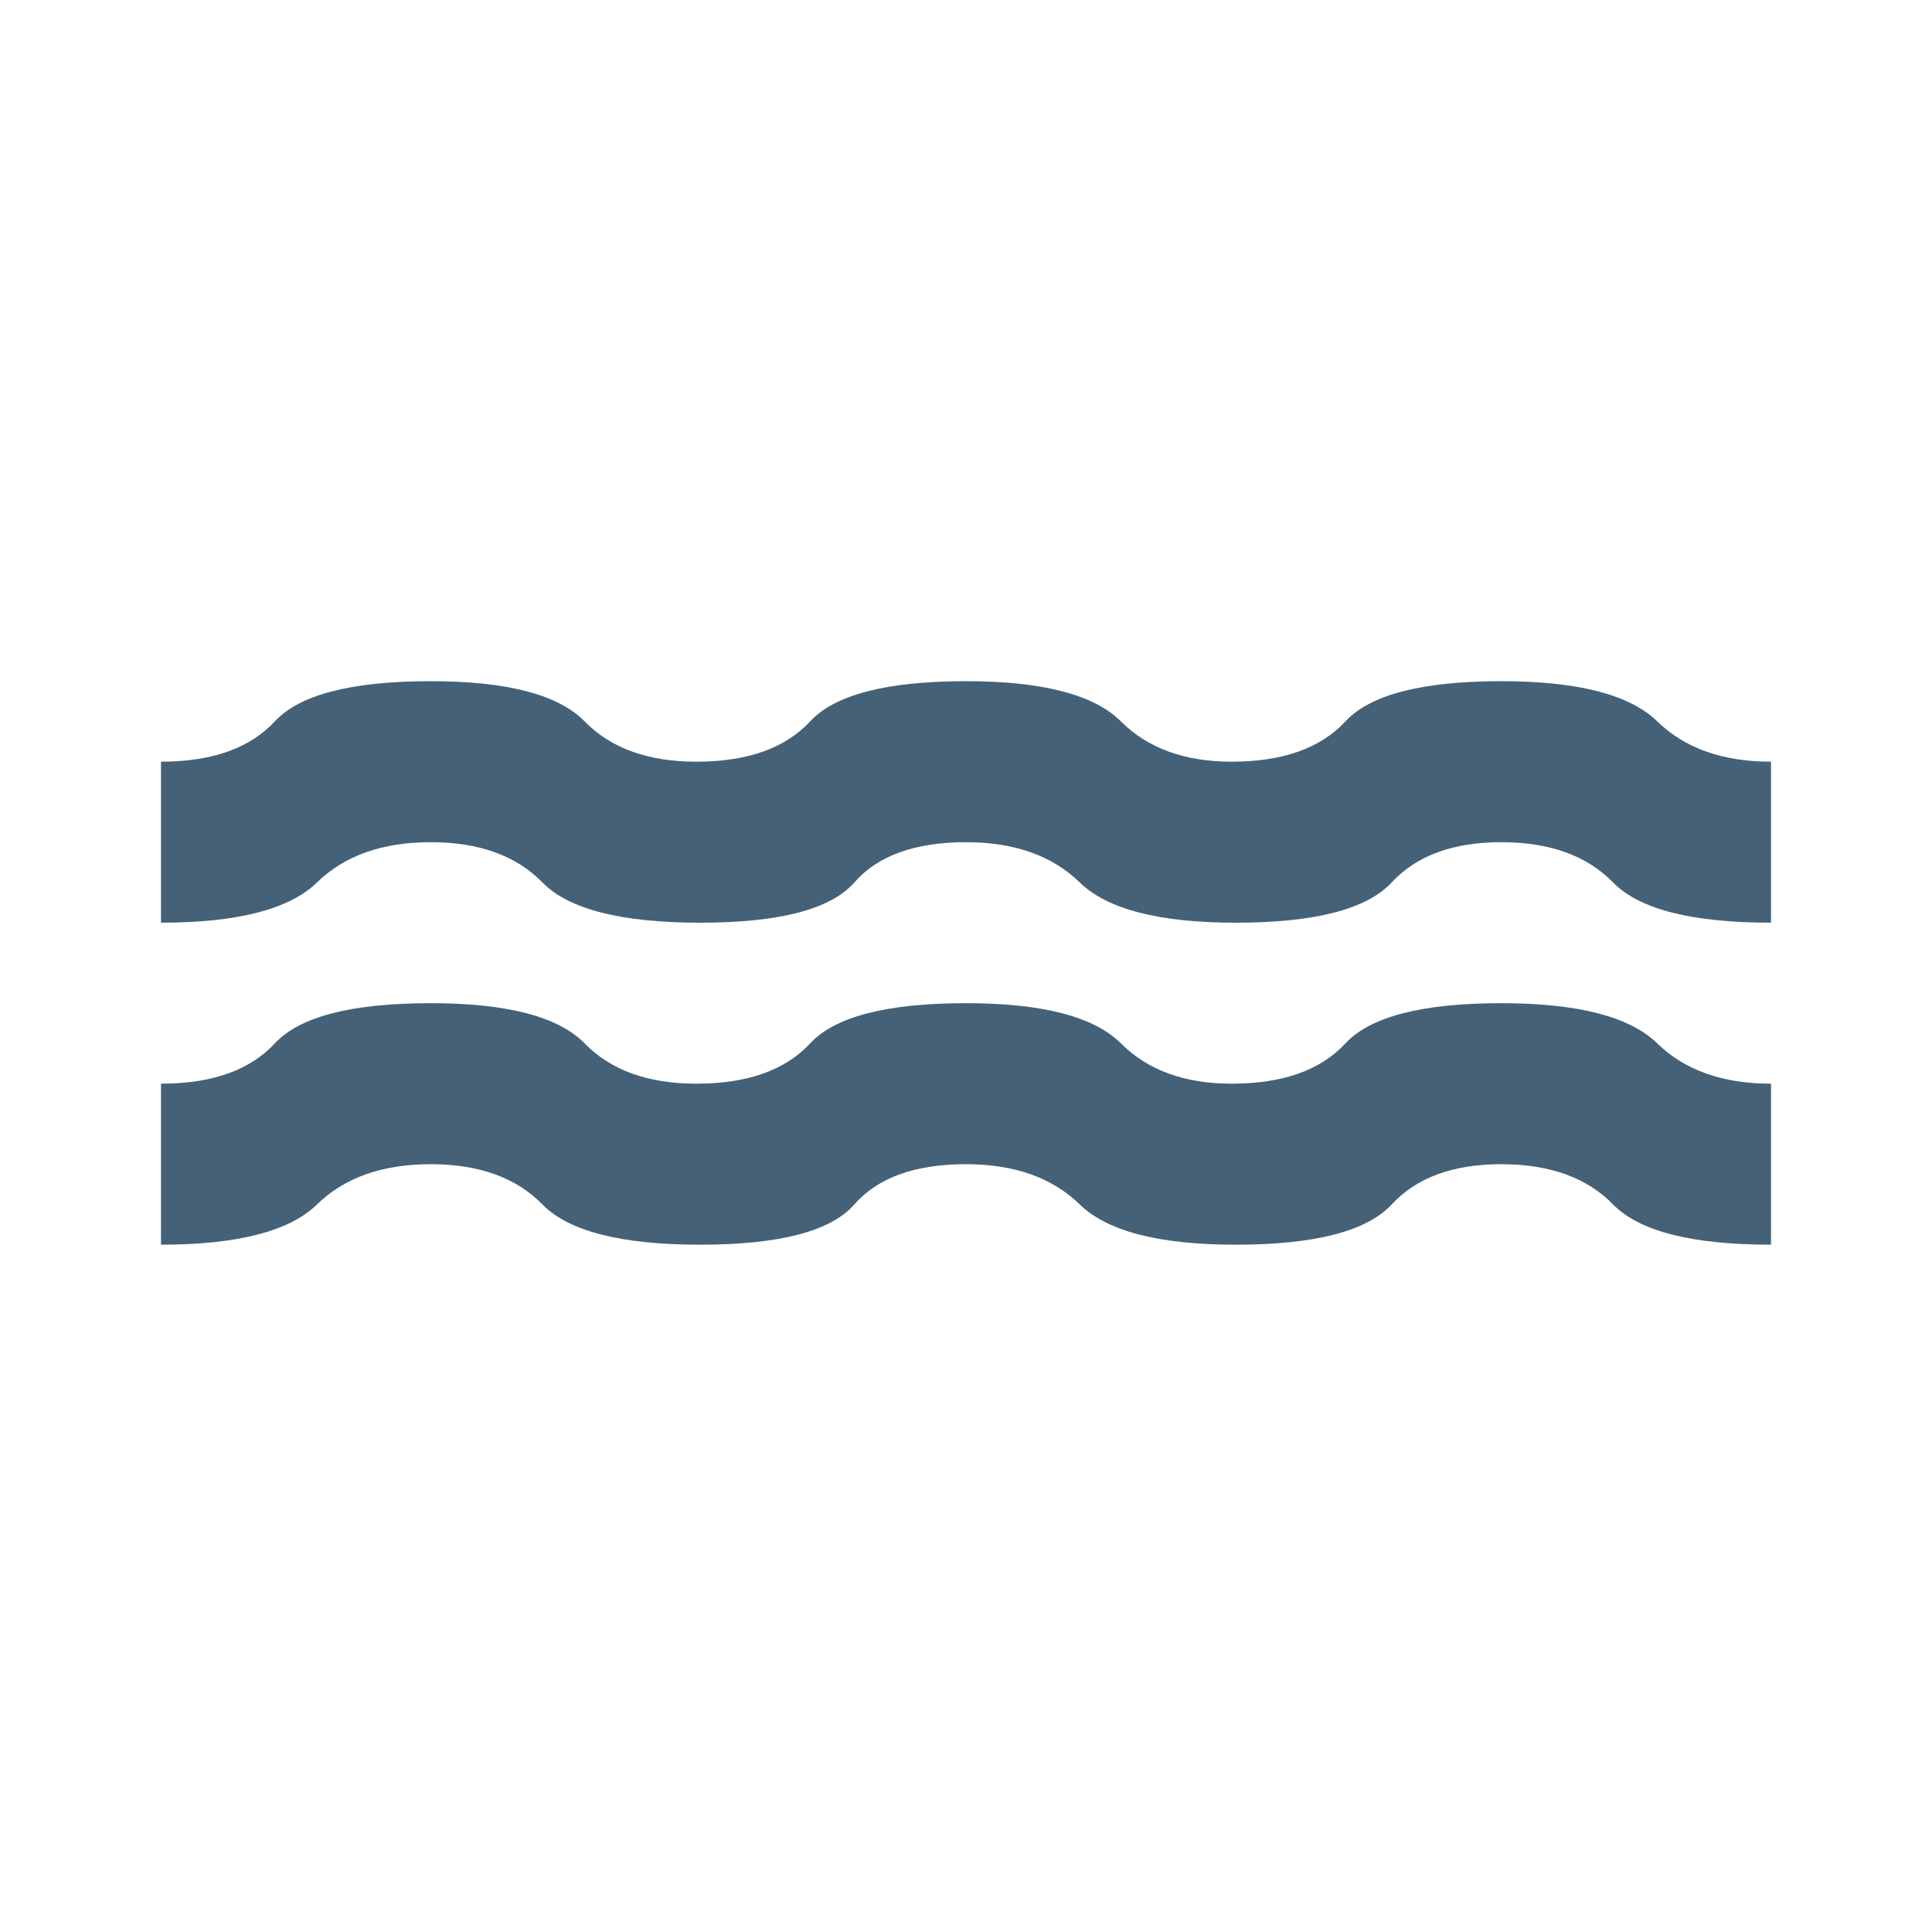 <?xml version="1.0" encoding="UTF-8" standalone="no"?>
<!DOCTYPE svg PUBLIC "-//W3C//DTD SVG 1.1//EN" "http://www.w3.org/Graphics/SVG/1.1/DTD/svg11.dtd">
<svg width="100%" height="100%" viewBox="0 0 24 24" version="1.1" xmlns="http://www.w3.org/2000/svg" xmlns:xlink="http://www.w3.org/1999/xlink" xml:space="preserve" xmlns:serif="http://www.serif.com/" style="fill-rule:evenodd;clip-rule:evenodd;stroke-linejoin:round;stroke-miterlimit:2;">
    <g transform="matrix(1,0,0,1,0,1.462)">
        <path id="path4284" d="M2,14L2,12C2.633,12 3.104,11.833 3.413,11.5C3.721,11.167 4.367,11 5.35,11C6.3,11 6.938,11.167 7.263,11.5C7.588,11.833 8.05,12 8.65,12C9.283,12 9.754,11.833 10.063,11.5C10.371,11.167 11.017,11 12,11C12.95,11 13.592,11.167 13.925,11.5C14.258,11.833 14.717,12 15.3,12C15.933,12 16.404,11.833 16.713,11.5C17.021,11.167 17.667,11 18.65,11C19.6,11 20.246,11.167 20.588,11.5C20.929,11.833 21.4,12 22,12L22,14C21.017,14 20.363,13.833 20.038,13.5C19.713,13.167 19.25,13 18.65,13C18.05,13 17.596,13.167 17.288,13.5C16.979,13.833 16.333,14 15.35,14C14.4,14 13.754,13.833 13.413,13.5C13.071,13.167 12.6,13 12,13C11.367,13 10.904,13.167 10.613,13.5C10.321,13.833 9.683,14 8.7,14C7.717,14 7.063,13.833 6.738,13.5C6.413,13.167 5.95,13 5.35,13C4.75,13 4.279,13.167 3.938,13.5C3.596,13.833 2.95,14 2,14ZM2,10L2,8C2.633,8 3.104,7.833 3.413,7.5C3.721,7.167 4.367,7 5.35,7C6.3,7 6.938,7.167 7.263,7.5C7.588,7.833 8.05,8 8.65,8C9.283,8 9.754,7.833 10.063,7.5C10.371,7.167 11.017,7 12,7C12.95,7 13.592,7.167 13.925,7.5C14.258,7.833 14.717,8 15.3,8C15.933,8 16.404,7.833 16.713,7.5C17.021,7.167 17.667,7 18.65,7C19.6,7 20.246,7.167 20.588,7.5C20.929,7.833 21.4,8 22,8L22,10C21.017,10 20.363,9.833 20.038,9.5C19.713,9.167 19.25,9 18.65,9C18.05,9 17.596,9.167 17.288,9.5C16.979,9.833 16.333,10 15.35,10C14.4,10 13.754,9.833 13.413,9.5C13.071,9.167 12.6,9 12,9C11.367,9 10.904,9.167 10.613,9.5C10.321,9.833 9.683,10 8.7,10C7.717,10 7.063,9.833 6.738,9.5C6.413,9.167 5.95,9 5.35,9C4.75,9 4.279,9.167 3.938,9.5C3.596,9.833 2.95,10 2,10Z" style="fill:rgb(68,97,119);fill-rule:nonzero;"/>
    </g>
</svg>
